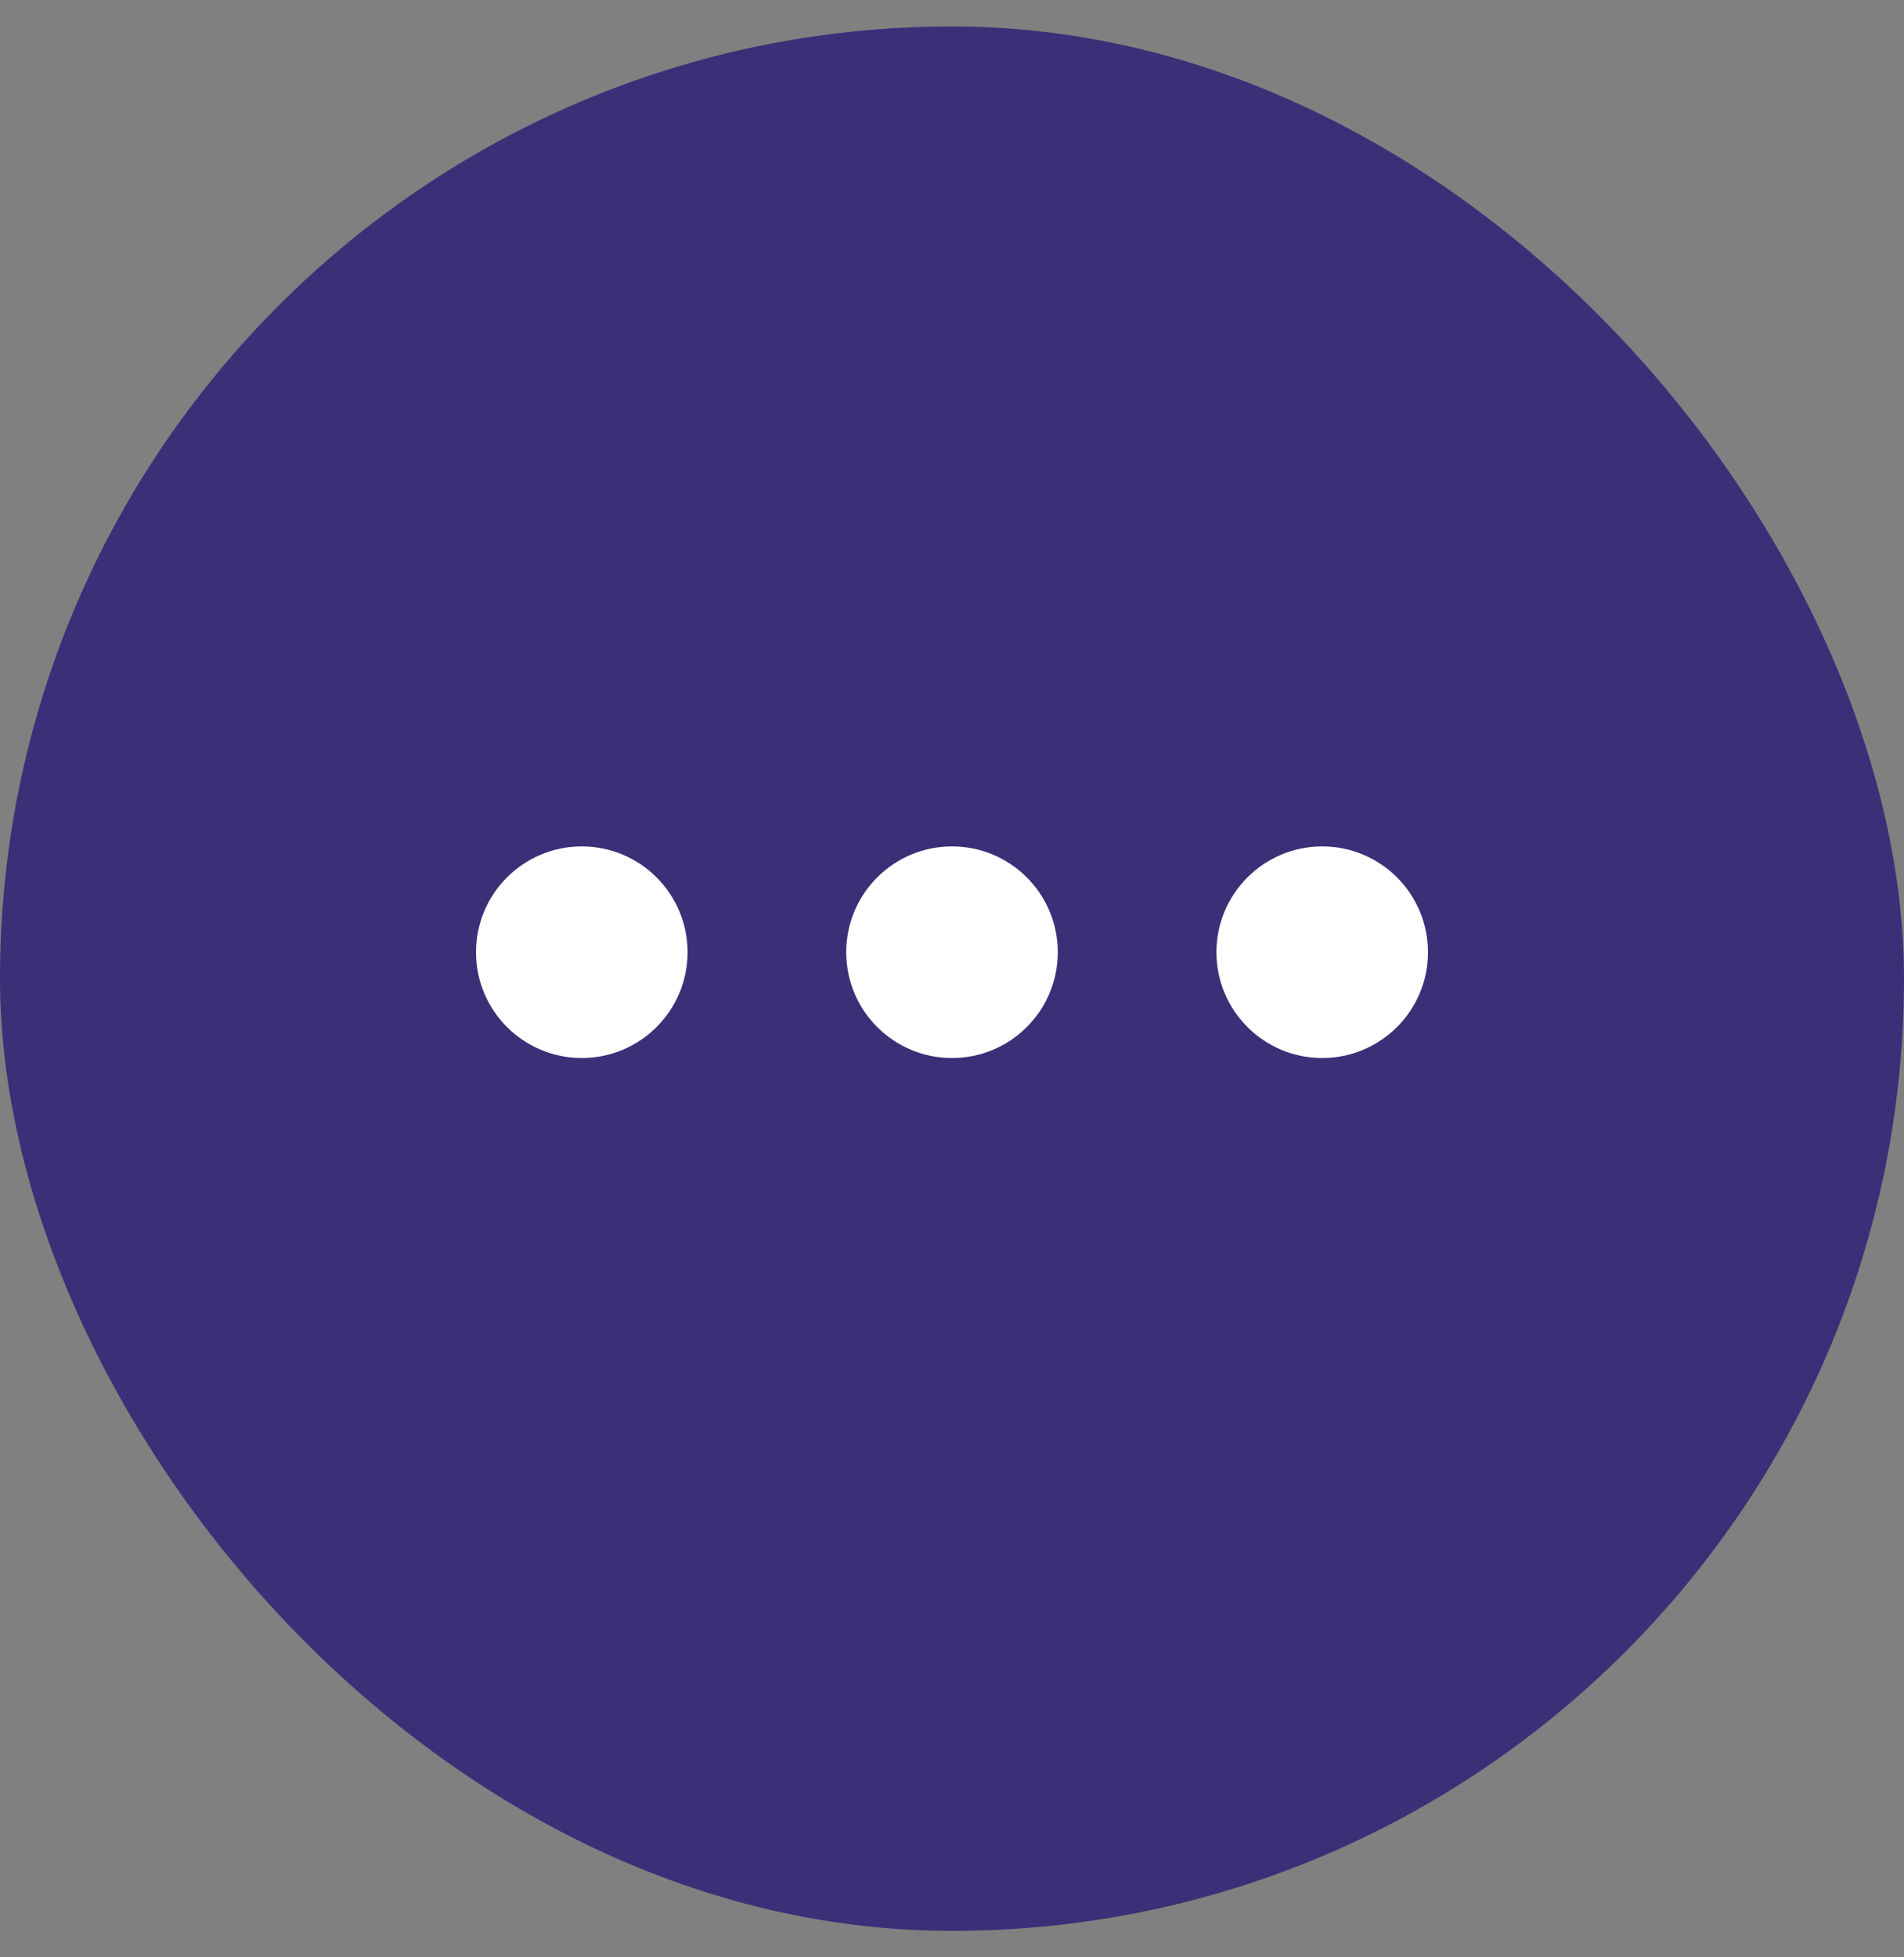 <svg width="36" height="37" viewBox="0 0 36 37" fill="none" xmlns="http://www.w3.org/2000/svg">
<rect x="0" y="0" width="36" height="37" fill="#808080" stroke="none"/>
<rect y="0.5" width="36" height="36" rx="18" fill="#3B2F77"/>
<circle cx="11" cy="18" r="2" fill="white"/>
<circle cx="18" cy="18" r="2" fill="white"/>
<circle cx="25" cy="18" r="2" fill="white"/>
</svg>
